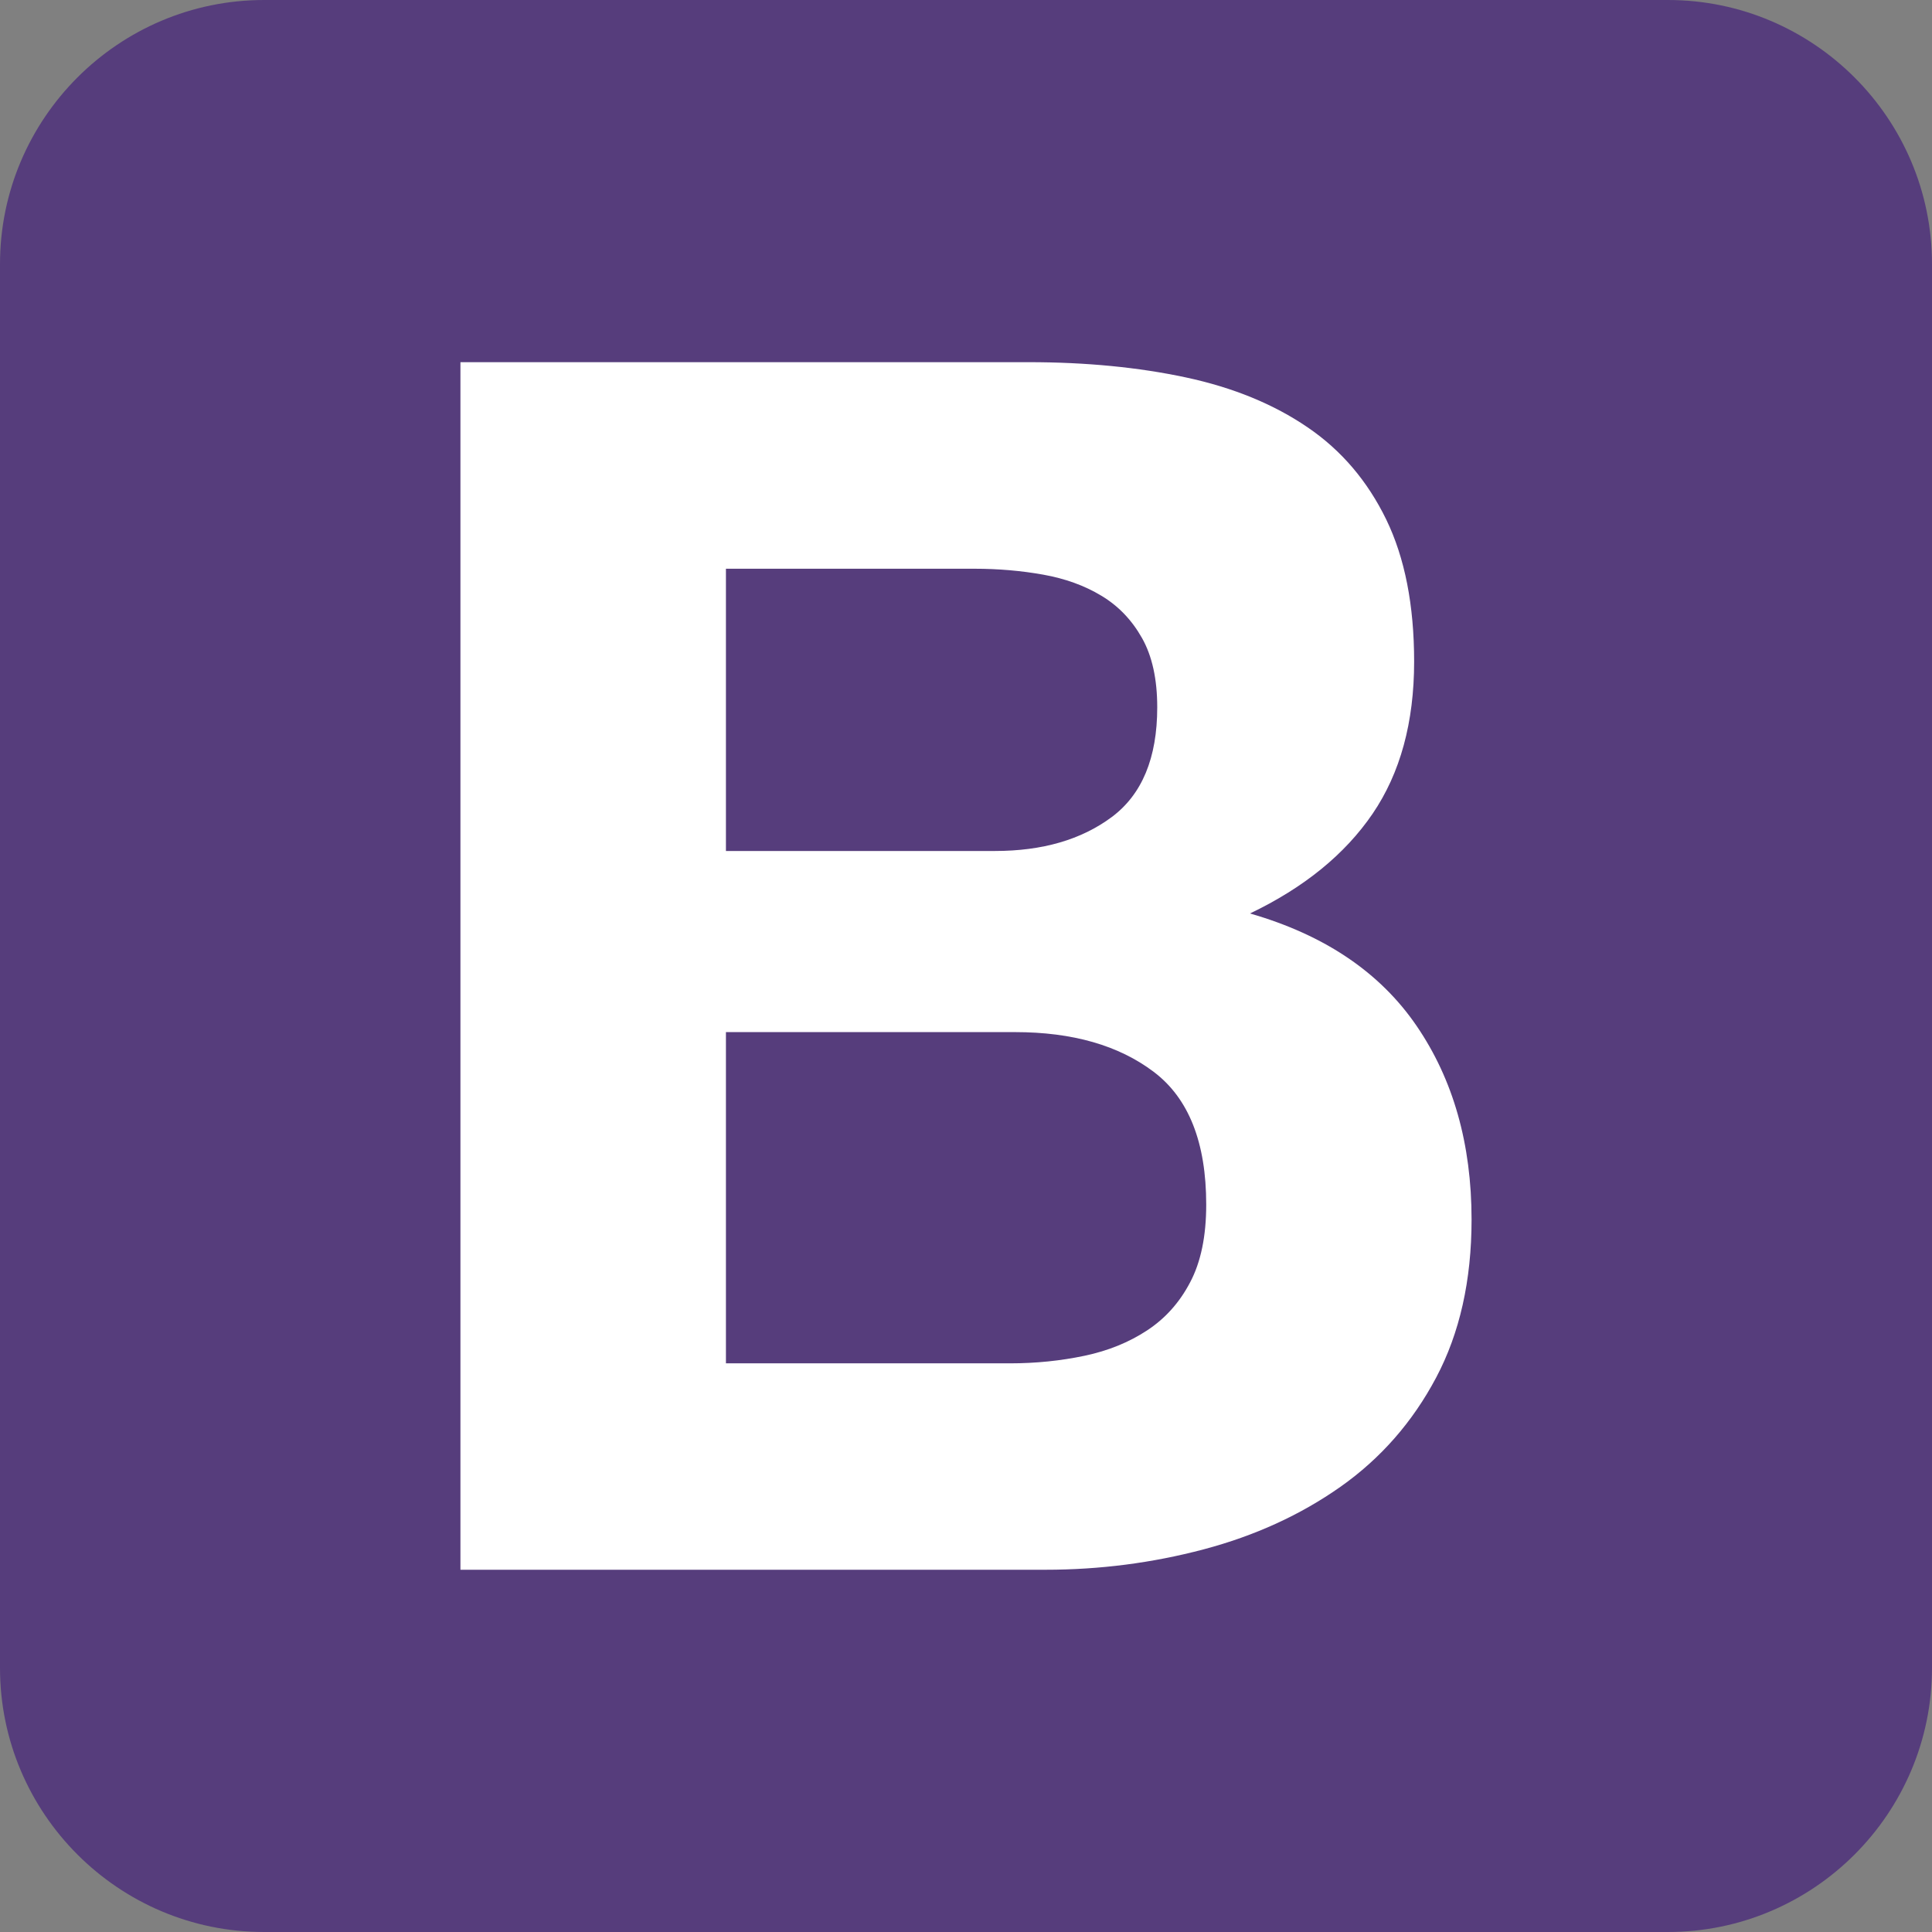 <?xml version="1.0" encoding="UTF-8"?>
<svg id="Ebene_1" data-name="Ebene 1" xmlns="http://www.w3.org/2000/svg" viewBox="0 0 256 256">
  <rect x="0" y="0" width="256" height="256" fill="#808080" stroke="none"/>
  <defs>
    <style>
      .cls-1 {
        fill: #fff;
      }

      .cls-2 {
        fill: #563d7c;
      }
    </style>
  </defs>
  <g id="Ebene_2" data-name="Ebene 2">
    <path class="cls-2" d="m256,221c0,19.3-15.7,35-35,35H35c-19.3,0-35-15.7-35-35V35C0,15.7,15.7,0,35,0h186c19.3,0,35,15.7,35,35"/>
  </g>
  <path class="cls-1" d="m96.19,112.77v-37.41h32.94c3.13,0,6.16.26,9.08.78s5.5,1.45,7.73,2.8c2.25,1.35,4.03,3.21,5.38,5.6s2.02,5.46,2.02,9.18c0,6.72-2.02,11.57-6.05,14.56-4.03,2.99-9.18,4.48-15.46,4.48h-35.63ZM61.01,48.03v159.97h77.52c7.17,0,14.15-.9,20.95-2.7,6.79-1.8,12.84-4.56,18.15-8.3,5.3-3.74,9.53-8.55,12.66-14.45s4.7-12.88,4.7-20.95c0-10.01-2.43-18.56-7.28-25.66s-12.21-12.06-22.08-14.9c7.17-3.43,12.59-7.85,16.25-13.22,3.66-5.38,5.5-12.1,5.5-20.16,0-7.46-1.23-13.74-3.7-18.83-2.47-5.07-5.93-9.16-10.42-12.21-4.48-3.06-9.86-5.27-16.13-6.61s-13.22-2.02-20.83-2.02H61.01v.03Zm35.18,132.64v-43.91h38.31c7.62,0,13.74,1.76,18.38,5.27,4.64,3.51,6.95,9.37,6.95,17.58,0,4.19-.71,7.62-2.13,10.3-1.41,2.7-3.33,4.82-5.71,6.38-2.39,1.57-5.15,2.7-8.3,3.36s-6.42,1-9.86,1h-37.65Z"/>
</svg>